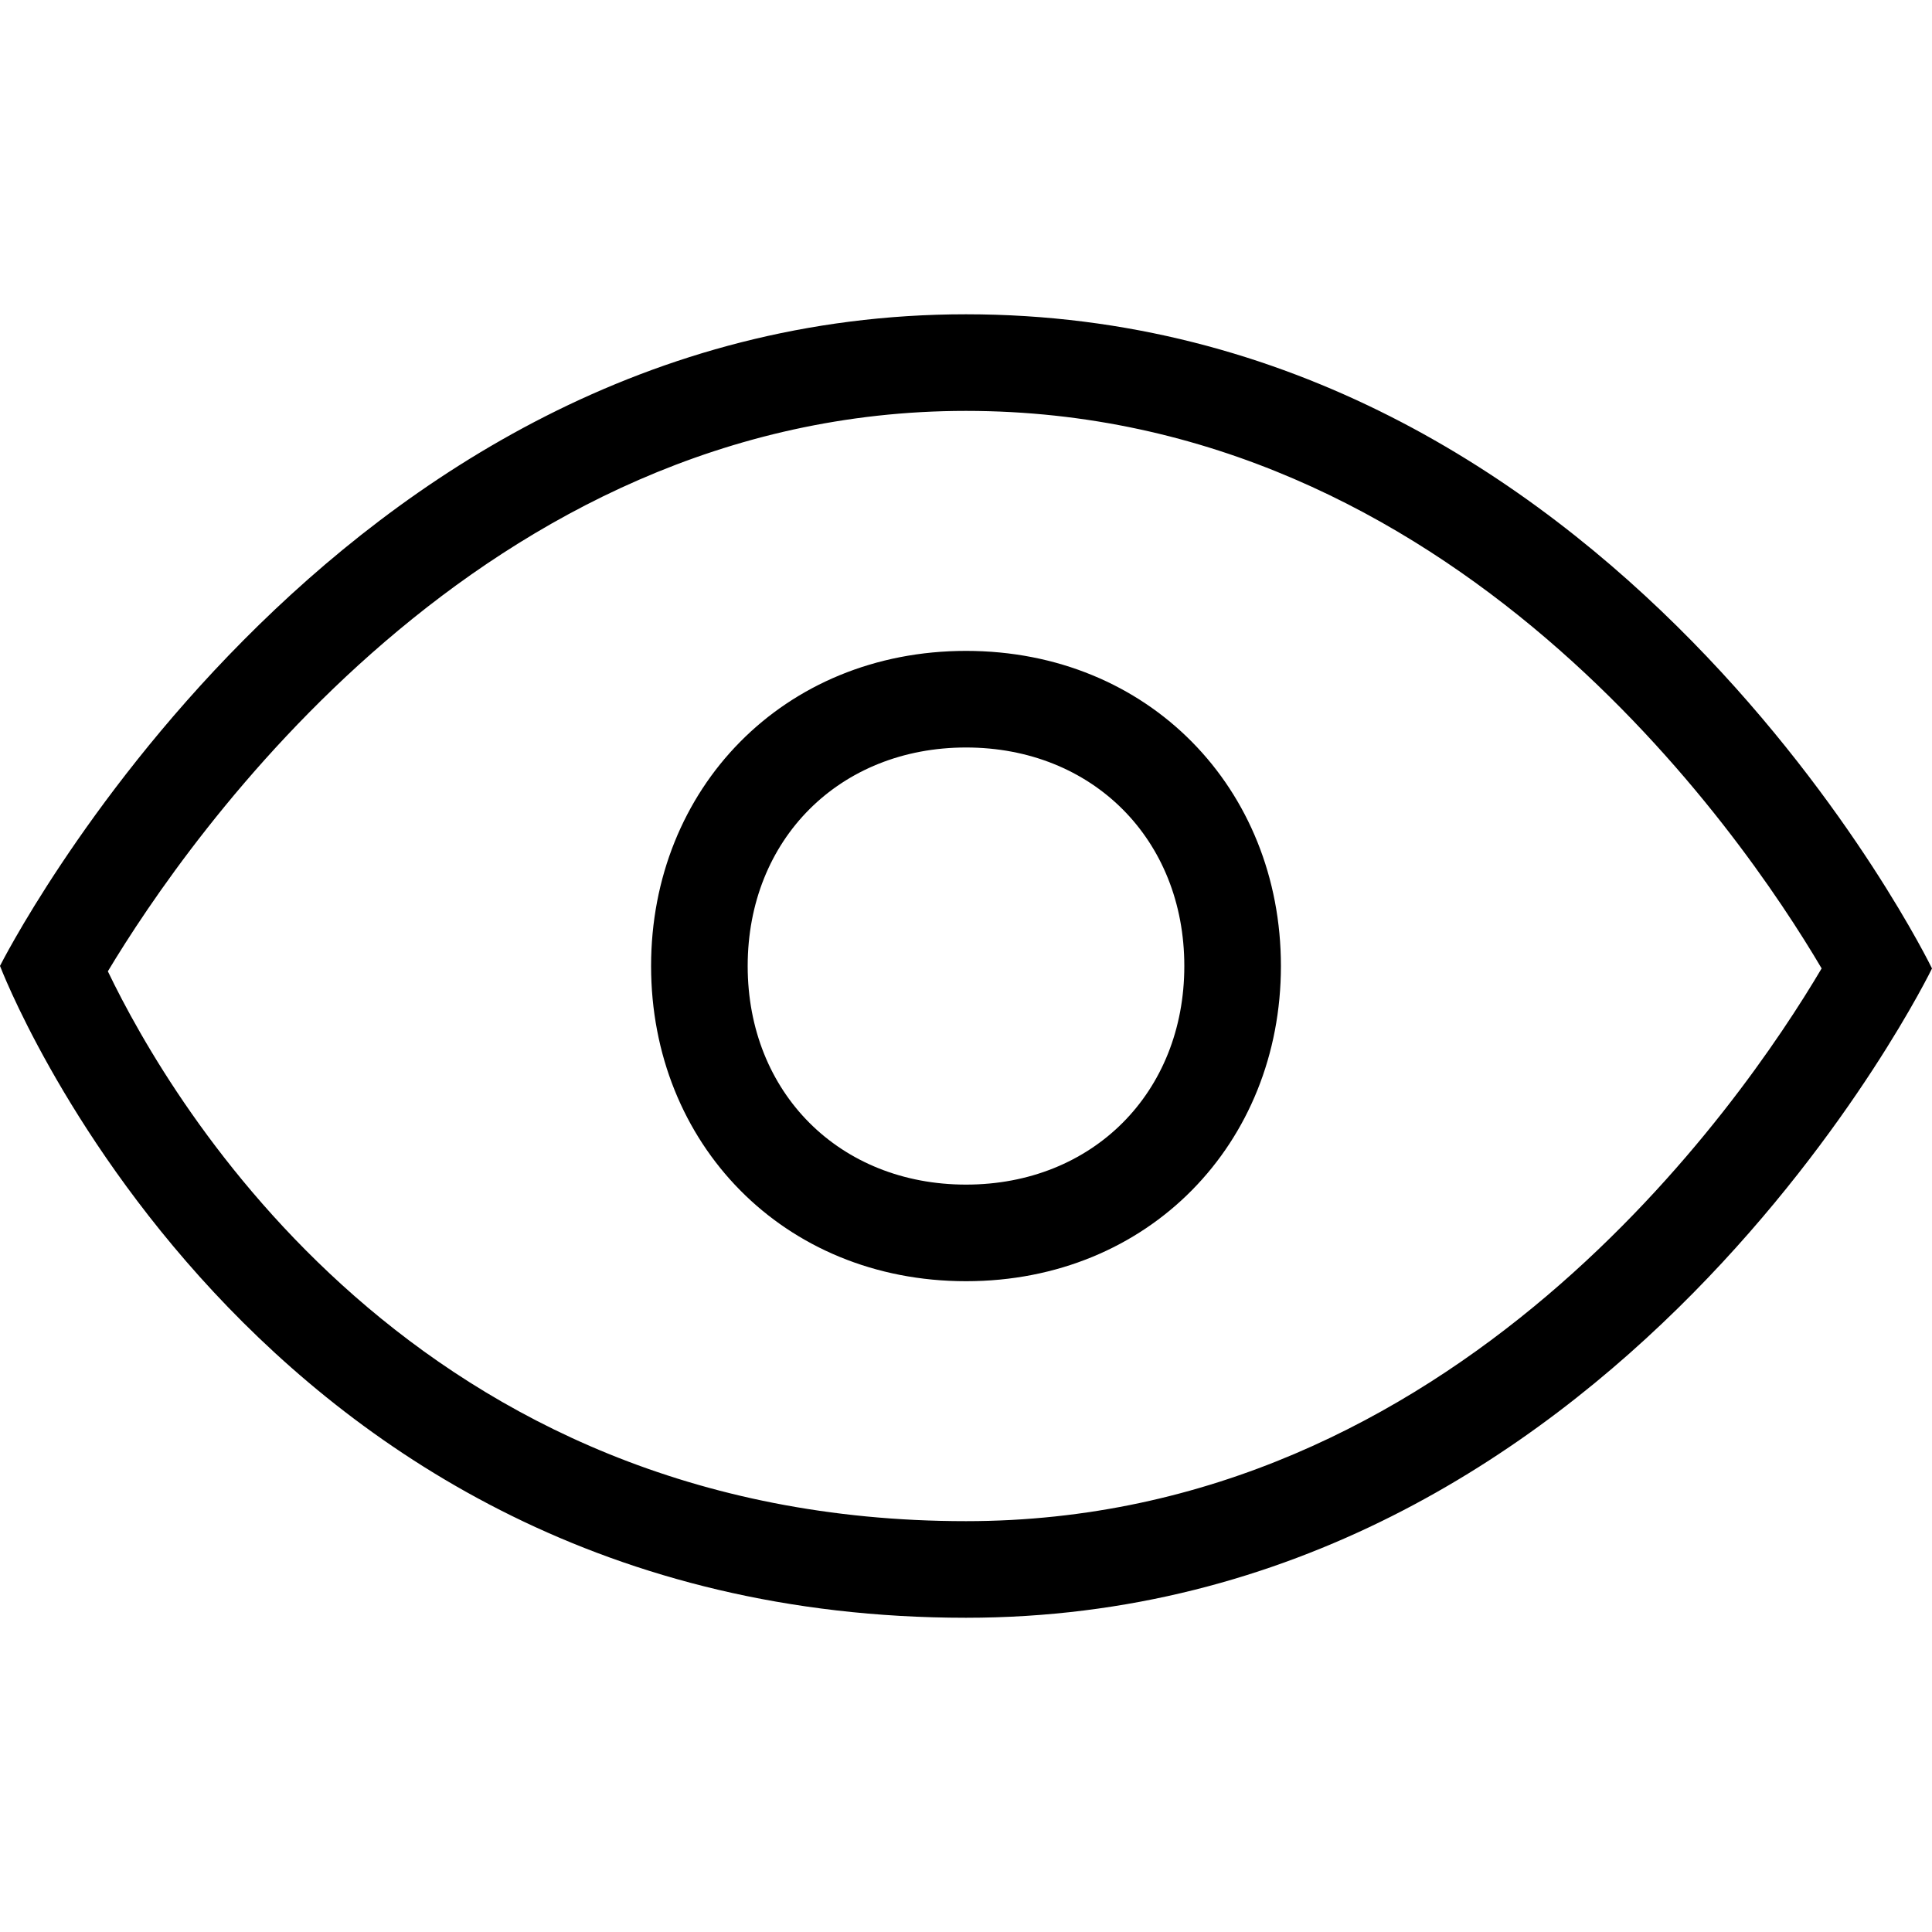 <?xml version="1.0" standalone="no"?><!DOCTYPE svg PUBLIC "-//W3C//DTD SVG 1.1//EN" "http://www.w3.org/Graphics/SVG/1.1/DTD/svg11.dtd"><svg t="1516763324954" class="icon" style="" viewBox="0 0 1024 1024" version="1.1" xmlns="http://www.w3.org/2000/svg" p-id="3519" xmlns:xlink="http://www.w3.org/1999/xlink" width="128" height="128"><defs><style type="text/css"></style></defs><path d="M512 217.779c258.099 0 410.752 223.078 453.504 295.501C922.88 585.344 770.97 806.246 512 806.246c-291.507 0-420.915-220.8-454.835-291.43C99.149 444.902 255.283 217.779 512 217.779M512 166.579c-338.33 0-512 345.37-512 345.37s131.072 345.498 512 345.498c344.986 0 512-344.141 512-344.141S855.654 166.579 512 166.579L512 166.579zM512.026 396.186c67.021 0 115.686 48.691 115.686 115.814 0 67.174-48.64 115.866-115.686 115.866-67.046 0-115.738-48.691-115.738-115.866C396.288 444.877 444.979 396.186 512.026 396.186M512.026 344.986c-96.896 0-166.938 73.062-166.938 167.014 0 94.003 70.016 167.066 166.938 167.066 96.87 0 166.886-73.062 166.886-167.066C678.912 418.022 608.896 344.986 512.026 344.986L512.026 344.986z" p-id="3520"></path></svg>